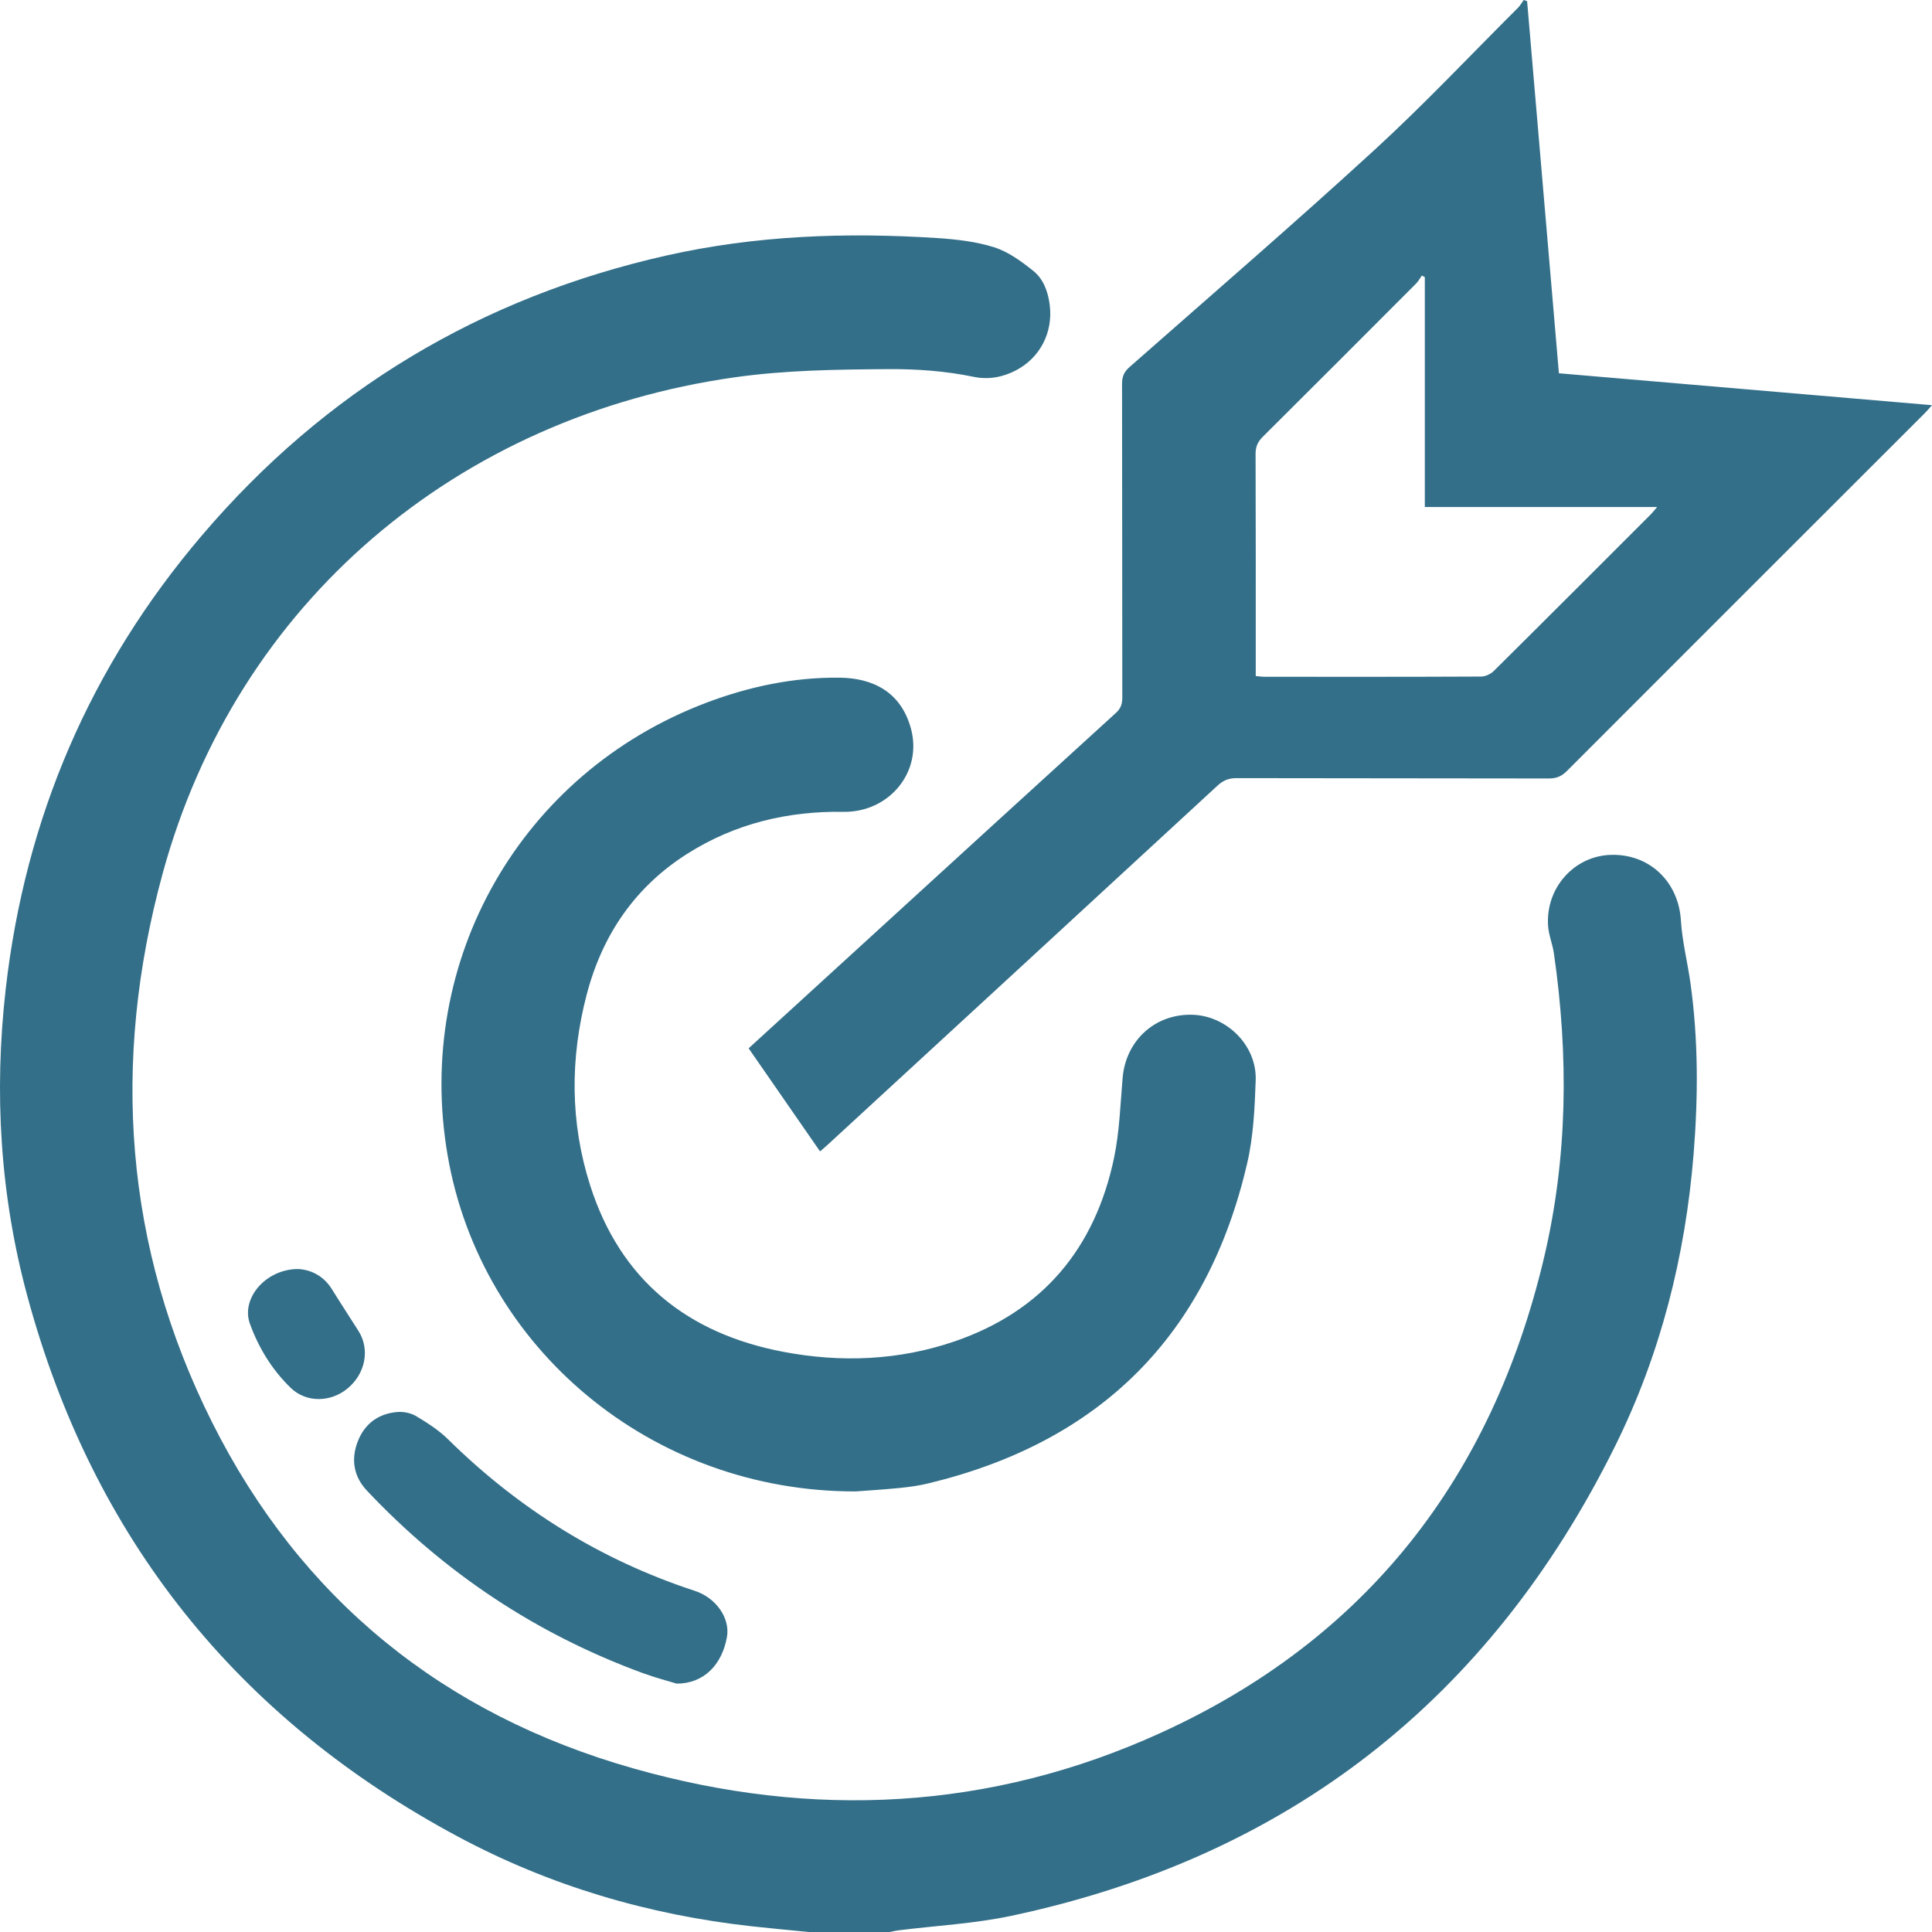 <svg 
 xmlns="http://www.w3.org/2000/svg"
 xmlns:xlink="http://www.w3.org/1999/xlink"
 width="97px" height="97px">
<path fill-rule="evenodd"  fill="rgb(51, 111, 137)"
 d="M96.632,20.750 C90.644,26.734 84.654,32.716 78.672,38.707 C78.408,38.972 78.147,39.086 77.769,39.085 C72.539,39.073 67.308,39.081 62.078,39.068 C61.683,39.067 61.407,39.186 61.121,39.450 C54.597,45.471 48.064,51.482 41.533,57.495 C41.427,57.593 41.314,57.685 41.171,57.807 C39.972,56.075 38.792,54.372 37.587,52.633 C39.719,50.684 41.801,48.781 43.884,46.878 C47.928,43.183 51.970,39.485 56.022,35.798 C56.268,35.574 56.348,35.347 56.347,35.028 C56.339,29.779 56.345,24.531 56.335,19.283 C56.334,18.925 56.424,18.680 56.703,18.435 C60.815,14.816 64.963,11.235 69.001,7.535 C71.493,5.253 73.814,2.783 76.209,0.395 C76.324,0.280 76.406,0.132 76.503,-0.001 C76.559,0.021 76.616,0.042 76.672,0.064 C77.203,6.273 77.733,12.481 78.268,18.741 C84.496,19.273 90.700,19.804 97.000,20.343 C96.840,20.521 96.741,20.641 96.632,20.750 ZM71.536,25.455 C71.536,21.565 71.536,17.740 71.536,13.915 C71.487,13.888 71.437,13.861 71.388,13.834 C71.293,13.968 71.214,14.119 71.100,14.234 C68.537,16.803 65.974,19.372 63.400,21.930 C63.147,22.182 63.037,22.430 63.039,22.792 C63.052,26.322 63.047,29.852 63.047,33.383 C63.047,33.561 63.047,33.739 63.047,33.942 C63.224,33.958 63.352,33.979 63.480,33.979 C67.108,33.981 70.736,33.985 74.364,33.968 C74.579,33.967 74.843,33.843 74.998,33.689 C77.634,31.076 80.256,28.450 82.880,25.826 C82.966,25.740 83.041,25.641 83.200,25.455 C79.258,25.455 75.430,25.455 71.536,25.455 ZM14.603,69.687 C13.664,68.781 12.987,67.676 12.547,66.461 C12.085,65.187 13.349,63.707 14.979,63.714 C15.602,63.751 16.243,64.043 16.673,64.741 C17.105,65.443 17.561,66.130 18.001,66.827 C18.583,67.750 18.349,68.966 17.452,69.709 C16.596,70.417 15.374,70.430 14.603,69.687 ZM19.955,70.892 C20.265,70.867 20.634,70.943 20.898,71.102 C21.459,71.439 22.027,71.801 22.489,72.257 C26.037,75.752 30.143,78.320 34.882,79.871 C35.960,80.224 36.663,81.249 36.499,82.182 C36.252,83.585 35.335,84.531 33.973,84.530 C33.559,84.402 32.907,84.234 32.277,84.003 C26.938,82.047 22.329,78.980 18.428,74.847 C17.752,74.132 17.612,73.270 17.964,72.367 C18.310,71.476 19.005,70.969 19.955,70.892 ZM39.333,67.872 C42.233,68.422 45.127,68.306 47.930,67.346 C52.352,65.830 54.975,62.676 55.930,58.147 C56.207,56.832 56.248,55.466 56.363,54.121 C56.524,52.237 57.991,50.894 59.868,50.948 C61.595,50.998 63.104,52.489 63.045,54.231 C62.997,55.627 62.931,57.052 62.617,58.405 C60.614,67.042 55.251,72.387 46.640,74.469 C46.161,74.586 45.668,74.657 45.177,74.706 C44.324,74.790 43.468,74.841 42.968,74.880 C32.730,74.901 24.148,67.711 22.474,58.008 C20.785,48.220 26.148,38.817 35.442,35.290 C37.602,34.470 39.844,33.998 42.157,34.024 C43.799,34.044 45.222,34.716 45.732,36.565 C46.338,38.760 44.634,40.796 42.344,40.760 C39.549,40.715 36.910,41.349 34.527,42.852 C31.891,44.515 30.247,46.929 29.462,49.913 C28.617,53.125 28.619,56.360 29.635,59.530 C31.153,64.268 34.514,66.957 39.333,67.872 ZM51.002,18.598 C50.334,18.946 49.611,19.070 48.890,18.920 C47.459,18.625 46.022,18.522 44.565,18.533 C41.991,18.552 39.422,18.583 36.864,18.947 C23.056,20.909 11.907,30.144 8.163,43.867 C5.585,53.316 6.230,62.596 10.649,71.411 C15.100,80.291 22.262,86.078 31.790,88.784 C40.791,91.342 49.713,90.903 58.268,87.006 C68.607,82.296 74.908,74.171 77.516,63.167 C78.713,58.117 78.759,53.000 78.018,47.874 C77.951,47.404 77.755,46.948 77.724,46.479 C77.598,44.585 79.025,42.985 80.855,42.921 C82.809,42.852 84.274,44.267 84.393,46.208 C84.458,47.271 84.729,48.321 84.876,49.381 C85.271,52.223 85.261,55.077 85.032,57.927 C84.617,63.072 83.368,68.019 81.071,72.643 C74.762,85.344 64.666,93.236 50.780,96.187 C48.918,96.583 46.992,96.680 45.097,96.918 C44.952,96.936 44.809,96.972 44.665,97.000 C43.312,97.000 41.959,97.000 40.606,97.000 C39.655,96.906 38.704,96.820 37.756,96.715 C32.555,96.140 27.608,94.683 22.999,92.214 C11.907,86.275 4.656,77.224 1.370,65.062 C0.005,60.009 -0.307,54.856 0.287,49.652 C1.266,41.071 4.534,33.463 10.128,26.893 C16.328,19.610 24.131,14.929 33.466,12.827 C37.944,11.819 42.484,11.657 47.046,11.952 C48.012,12.015 49.003,12.126 49.919,12.417 C50.630,12.643 51.288,13.127 51.883,13.604 C52.390,14.011 52.618,14.643 52.703,15.305 C52.880,16.684 52.221,17.964 51.002,18.598 Z"/>
</svg>